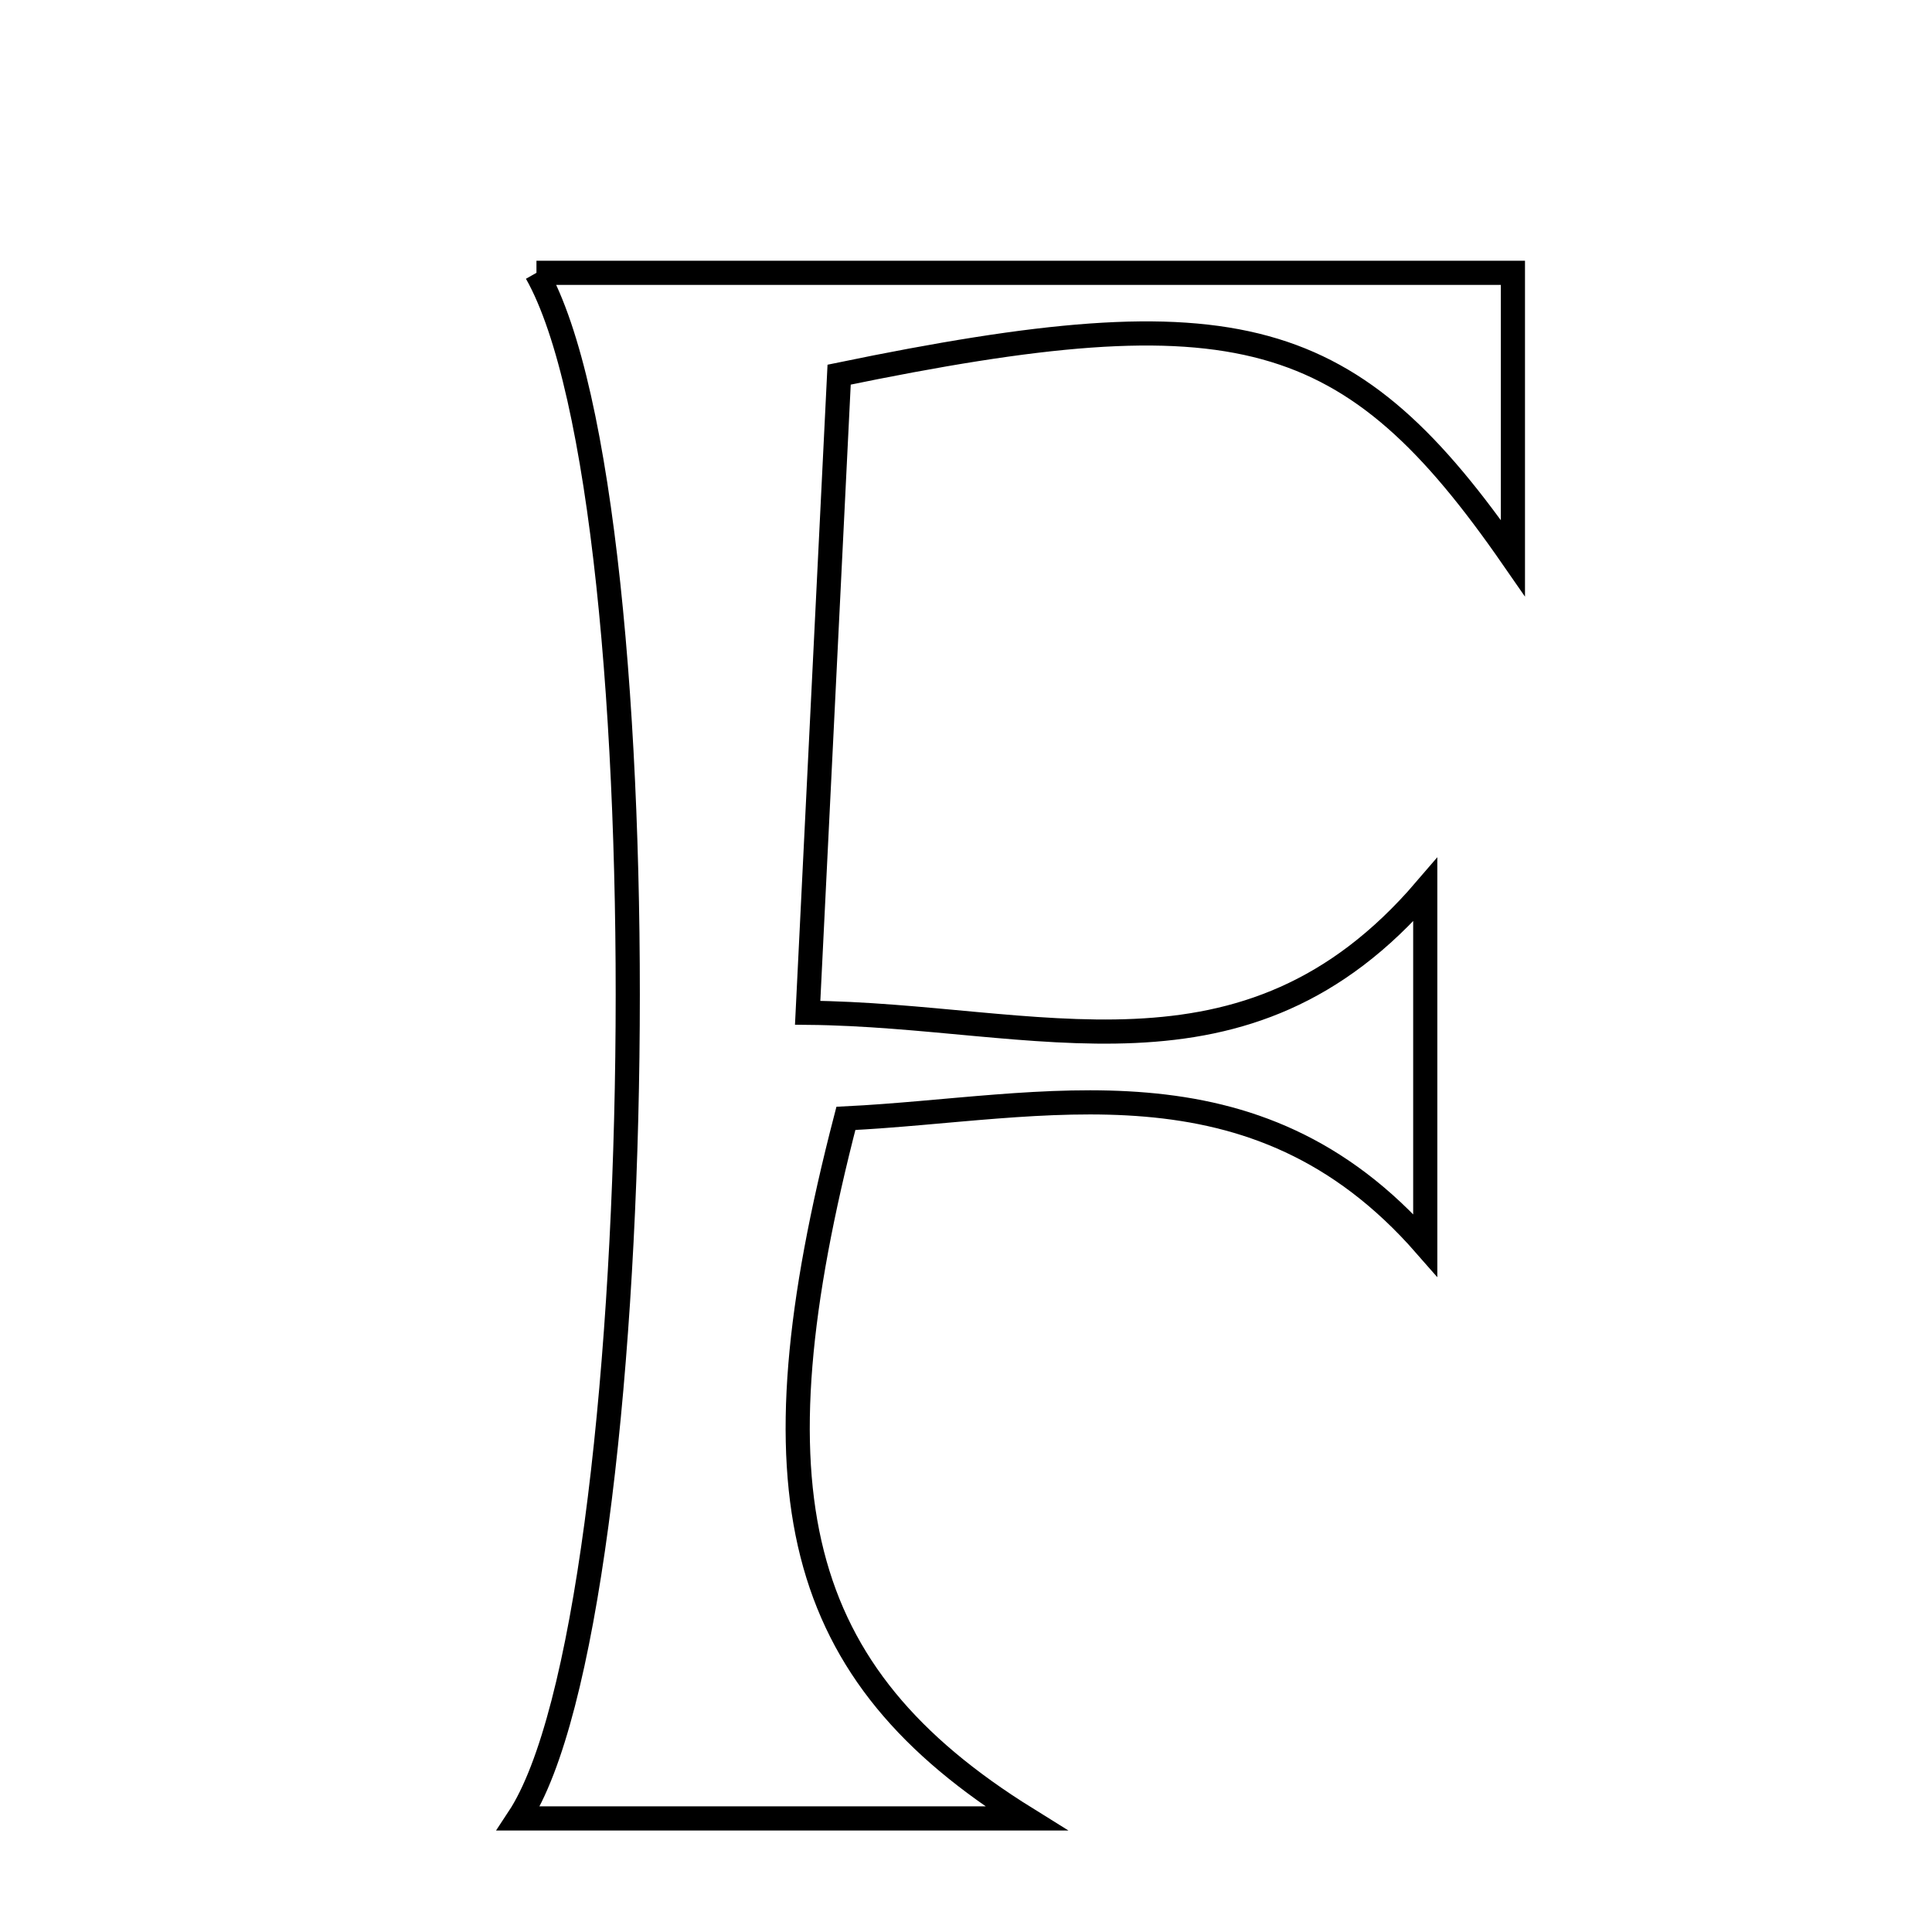 <svg xmlns="http://www.w3.org/2000/svg" viewBox="0.0 0.0 24.0 24.0" height="200px" width="200px"><path fill="none" stroke="black" stroke-width=".3" stroke-opacity="1.0"  filling="0" d="M6.664 3.389 C10.722 3.389 14.658 3.389 18.794 3.389 C18.794 4.428 18.794 5.63 18.794 6.932 C16.781 4.027 15.392 3.628 10.424 4.654 C10.301 7.151 10.172 9.754 10.033 12.581 C12.886 12.608 15.466 13.664 17.705 11.054 C17.705 12.628 17.705 13.945 17.705 15.467 C15.576 13.034 12.982 13.772 10.508 13.893 C9.305 18.532 9.848 20.786 12.747 22.589 C10.51 22.589 8.515 22.589 6.441 22.589 C8.108 20.066 8.306 6.288 6.664 3.389"></path></svg>